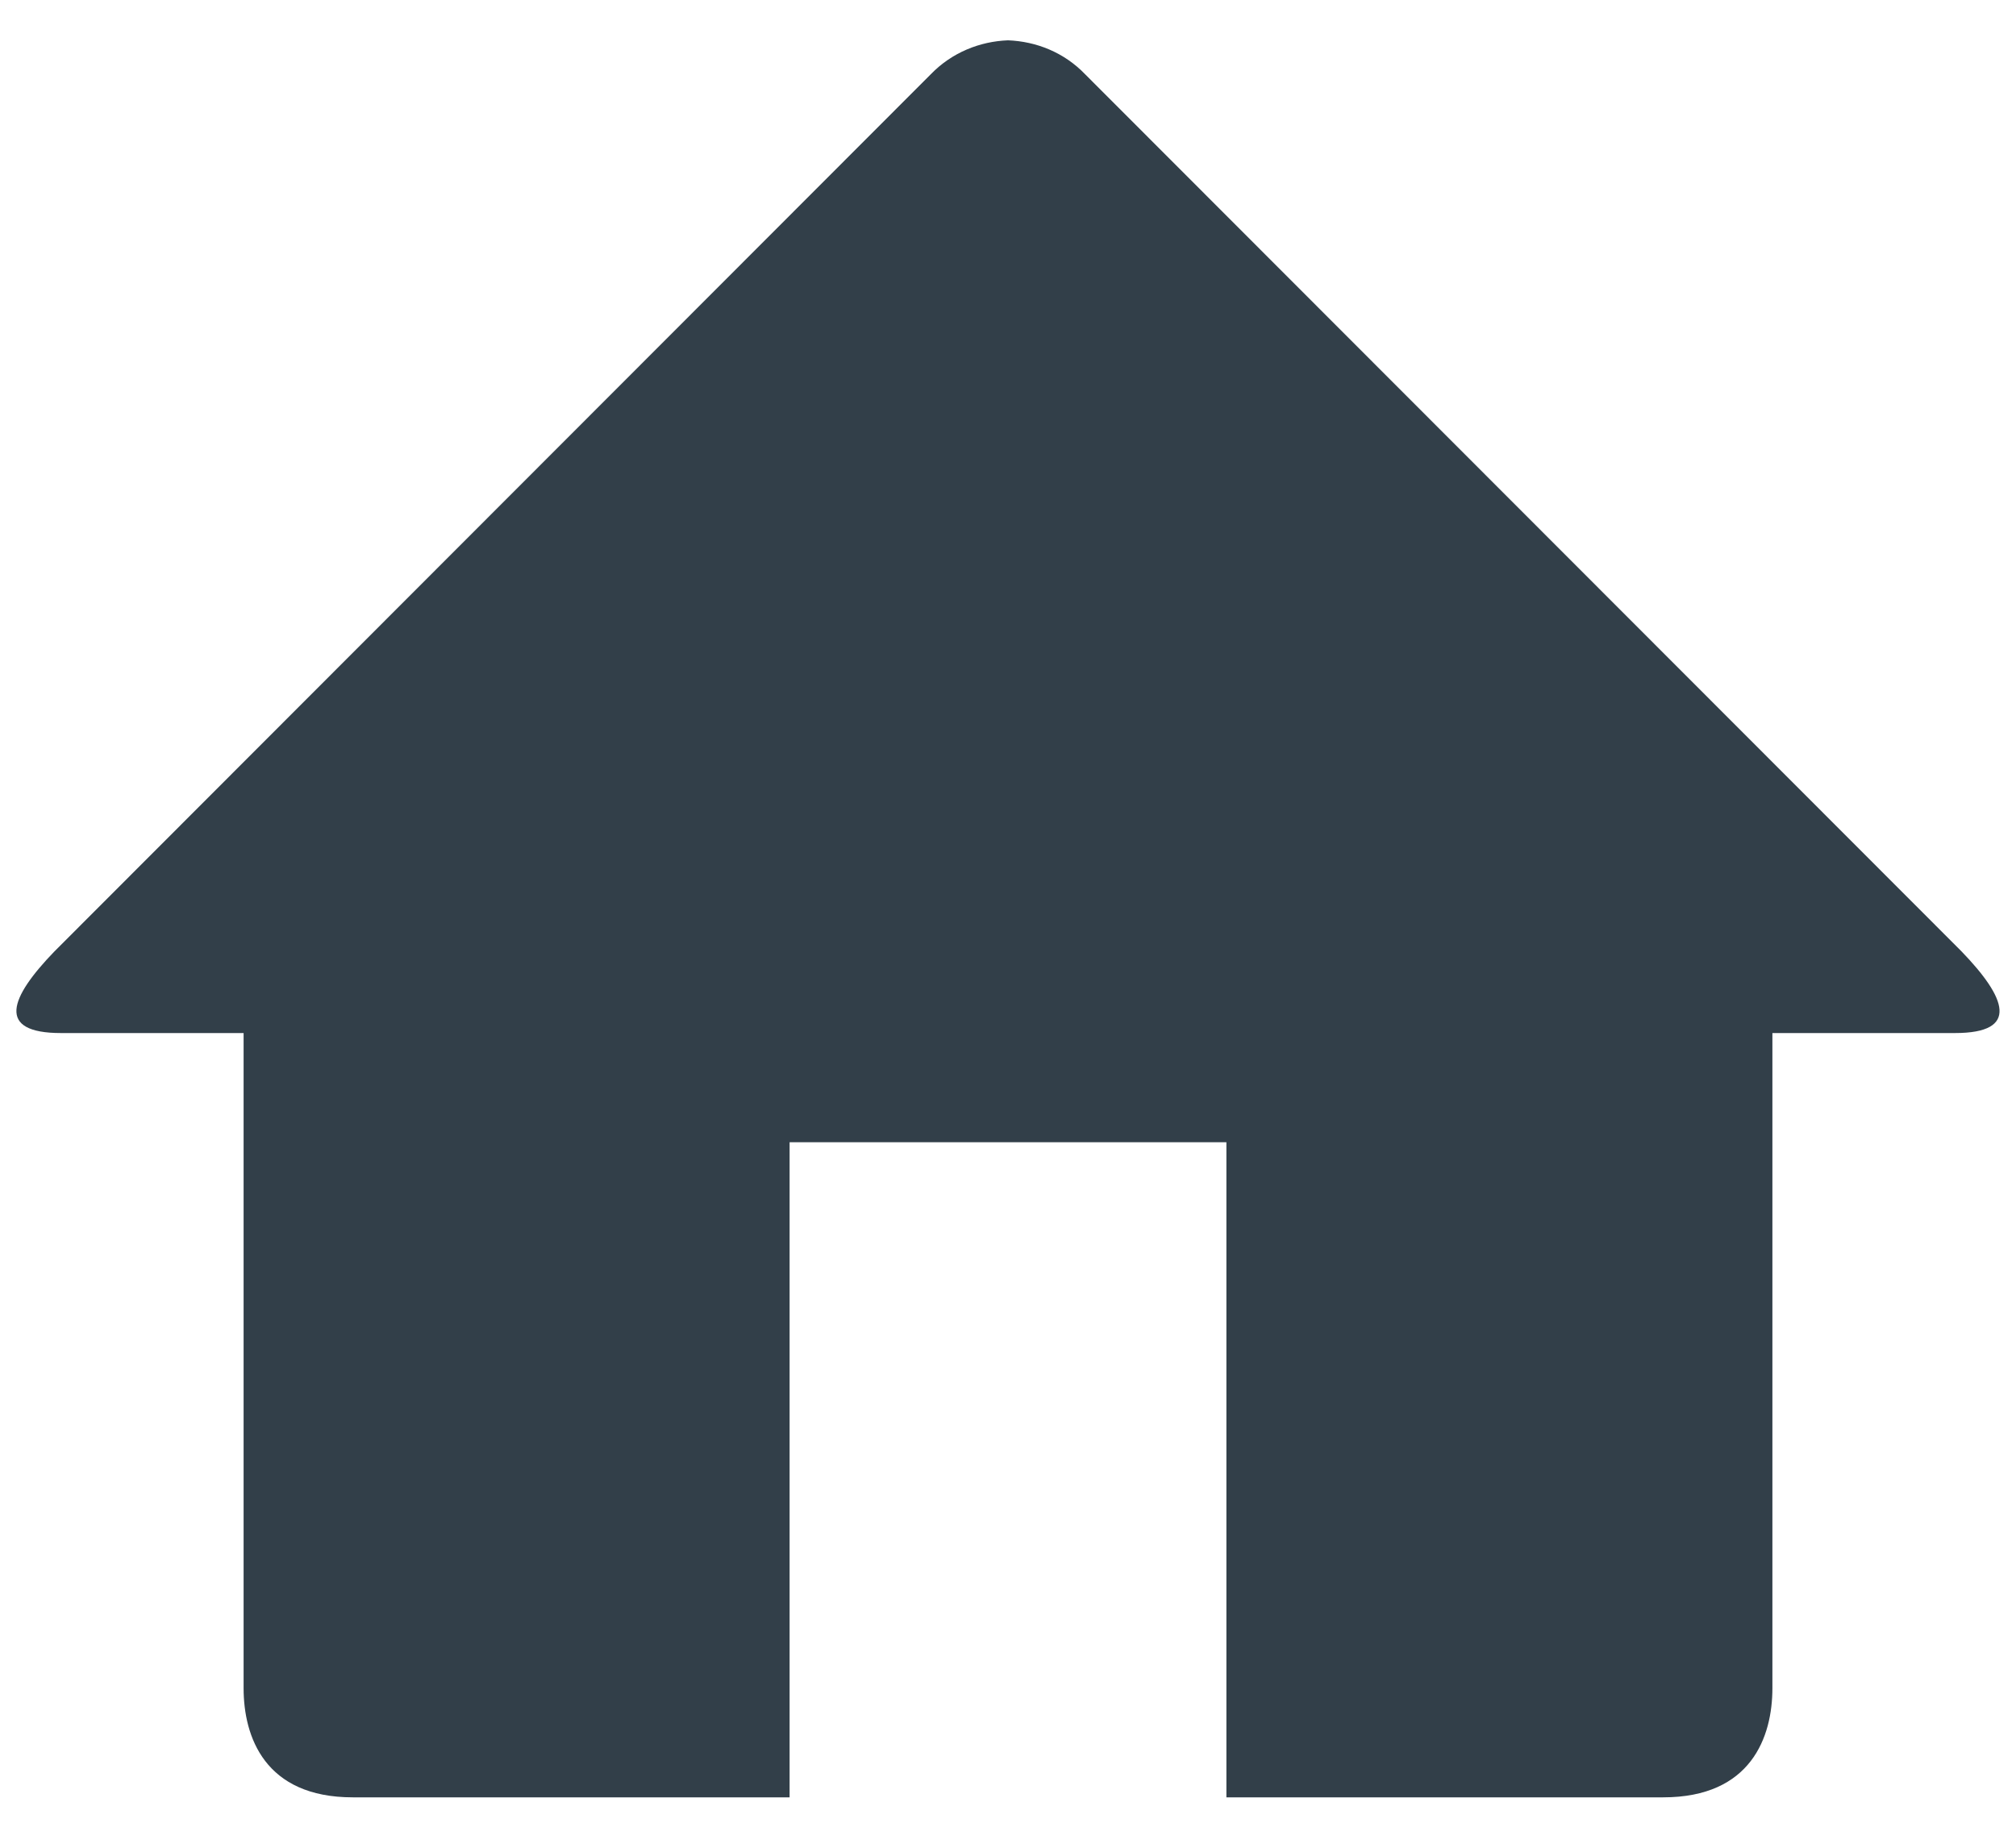 <svg width="24" height="22" viewBox="0 0 24 22" fill="none" xmlns="http://www.w3.org/2000/svg">
<path d="M23.273 12.3H21.1V20.1C21.1 20.679 20.848 21.4 19.8 21.4H14.6V13.6H9.4V21.4H4.2C3.152 21.4 2.9 20.679 2.9 20.1V12.3H0.726C-0.051 12.3 0.115 11.879 0.648 11.328L11.079 0.886C11.333 0.623 11.666 0.493 12 0.48C12.334 0.493 12.667 0.622 12.92 0.886L23.35 11.326C23.884 11.879 24.051 12.3 23.273 12.3Z" fill="#323F49"/>
</svg>
